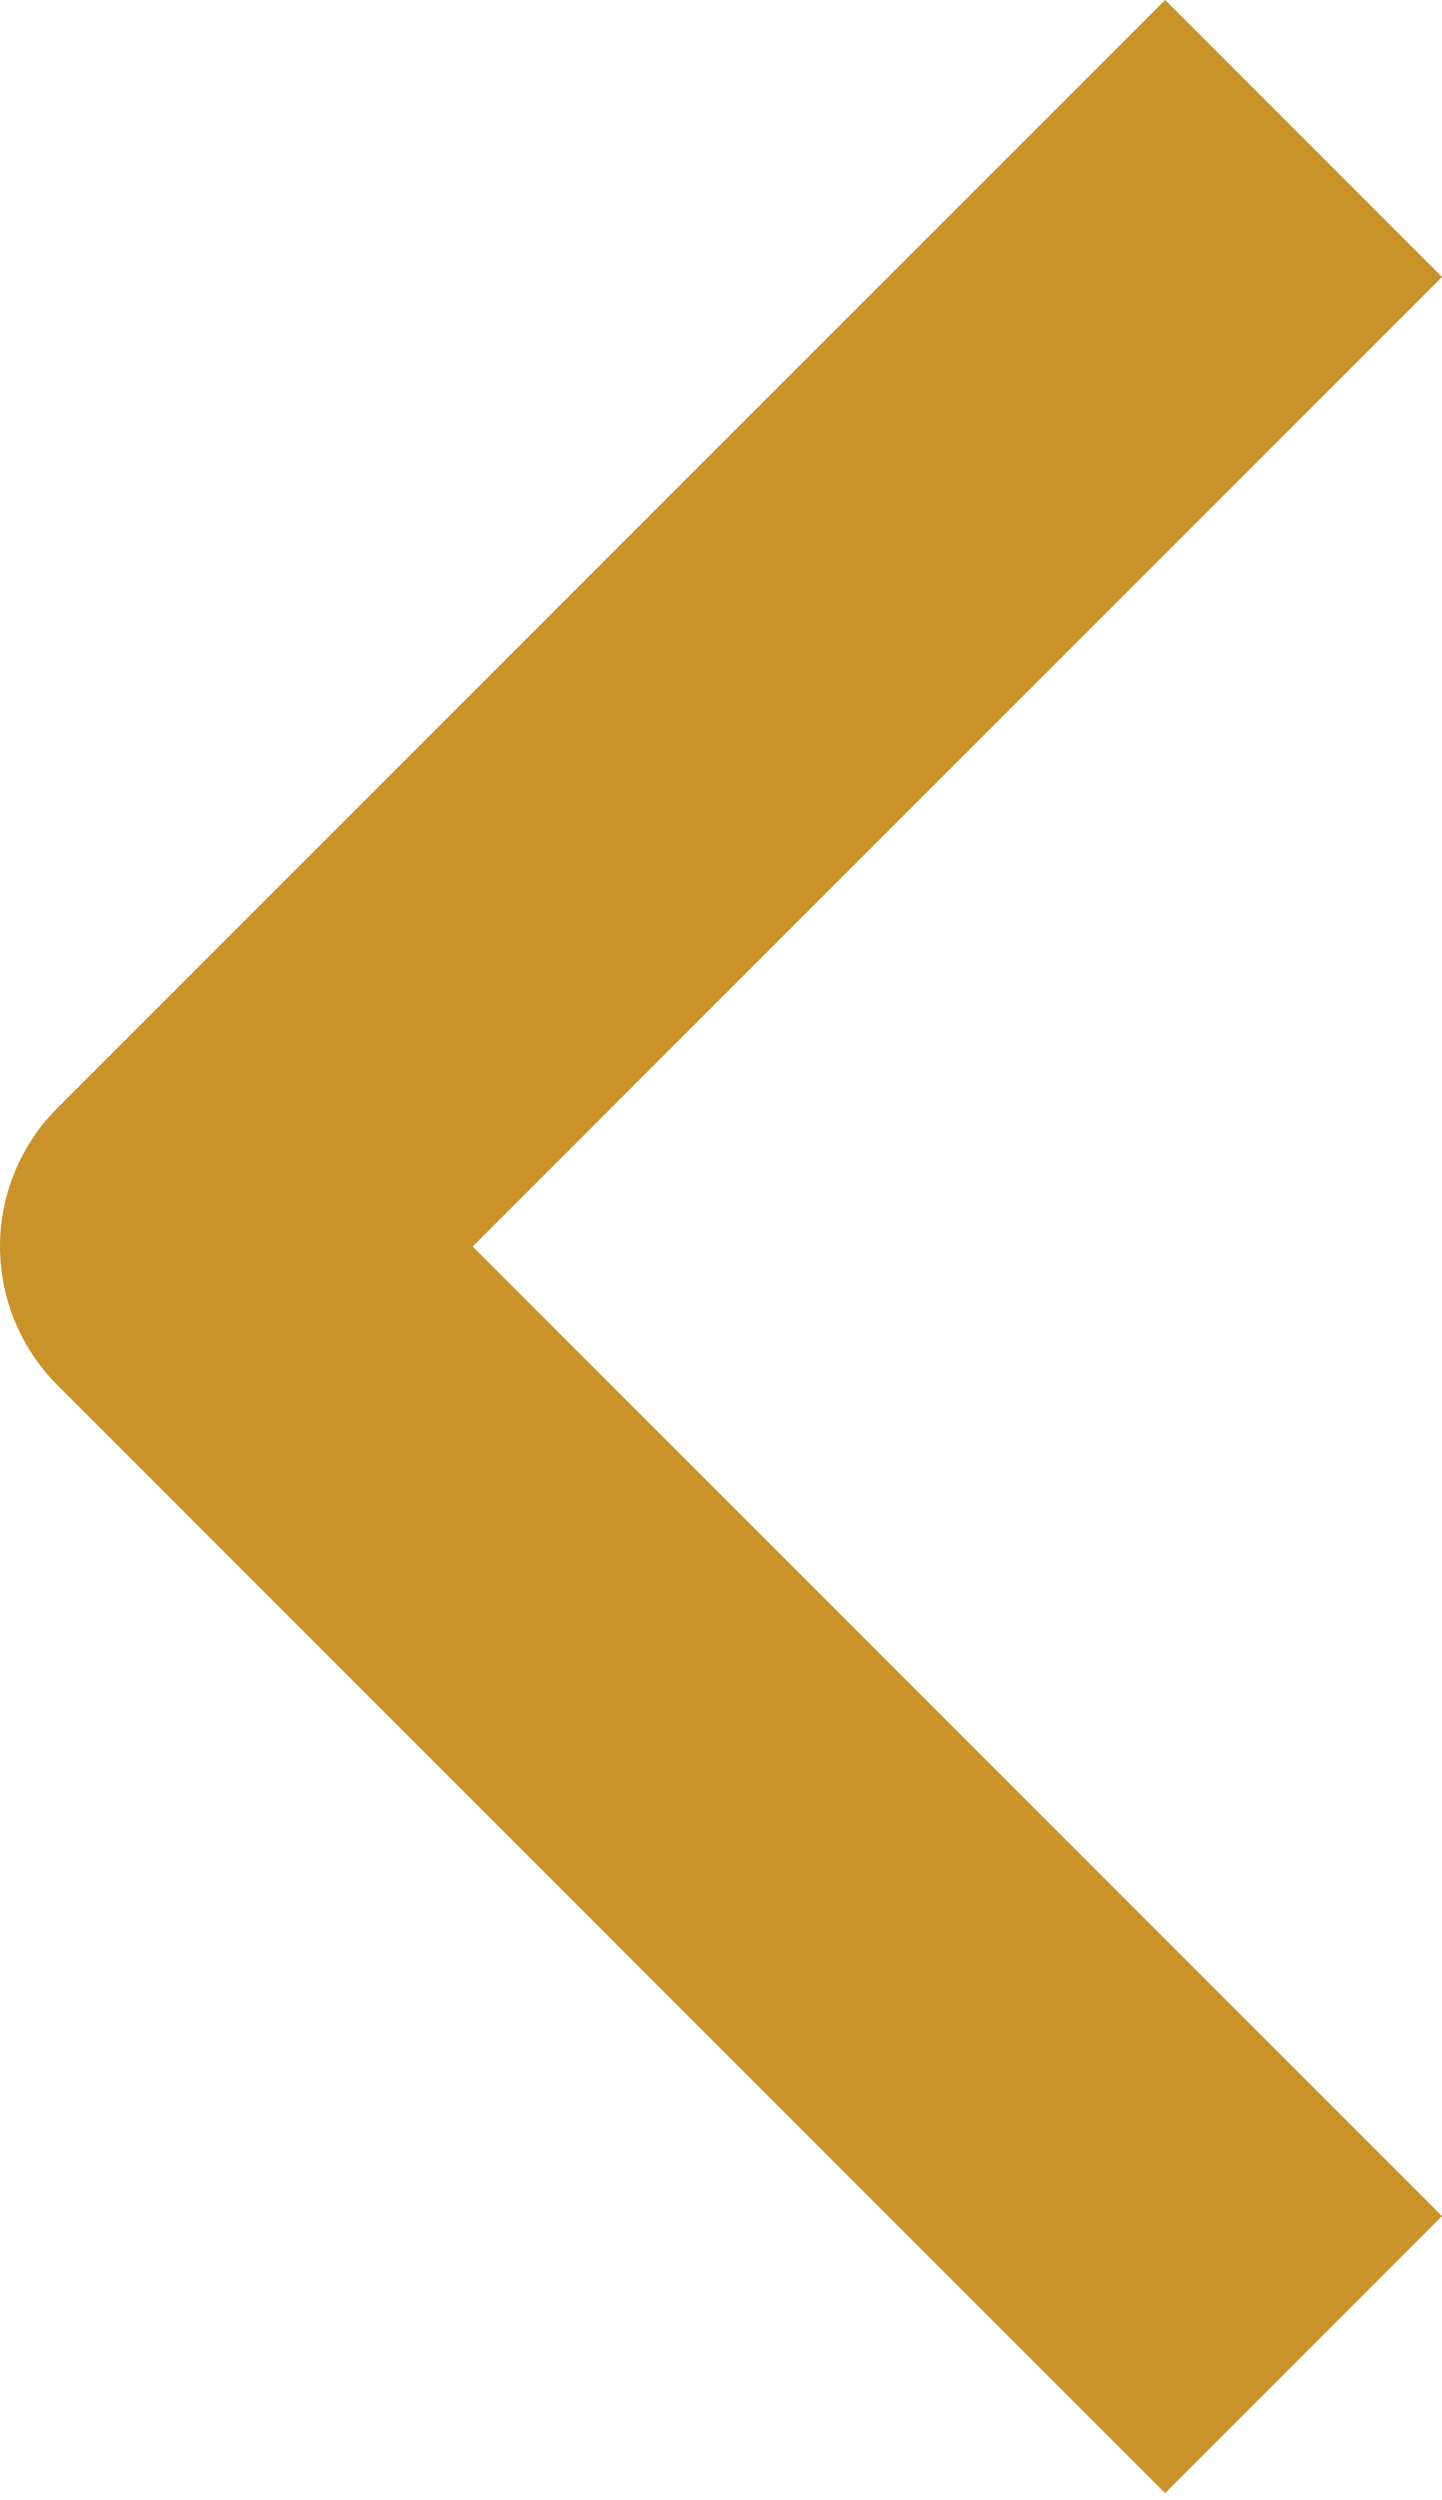 <svg width="15" height="26" viewBox="0 0 15 26" fill="none" xmlns="http://www.w3.org/2000/svg">
<path id="Vector" fill-rule="evenodd" clip-rule="evenodd" d="M0.596 11.523L12.12 -0L15 2.88L4.917 12.963L15 23.046L12.12 25.927L0.596 14.403C0.215 14.021 -2.03975e-06 13.504 -2.08697e-06 12.963C-2.13419e-06 12.423 0.215 11.905 0.596 11.523Z" fill="#CA9329"/>
</svg>
